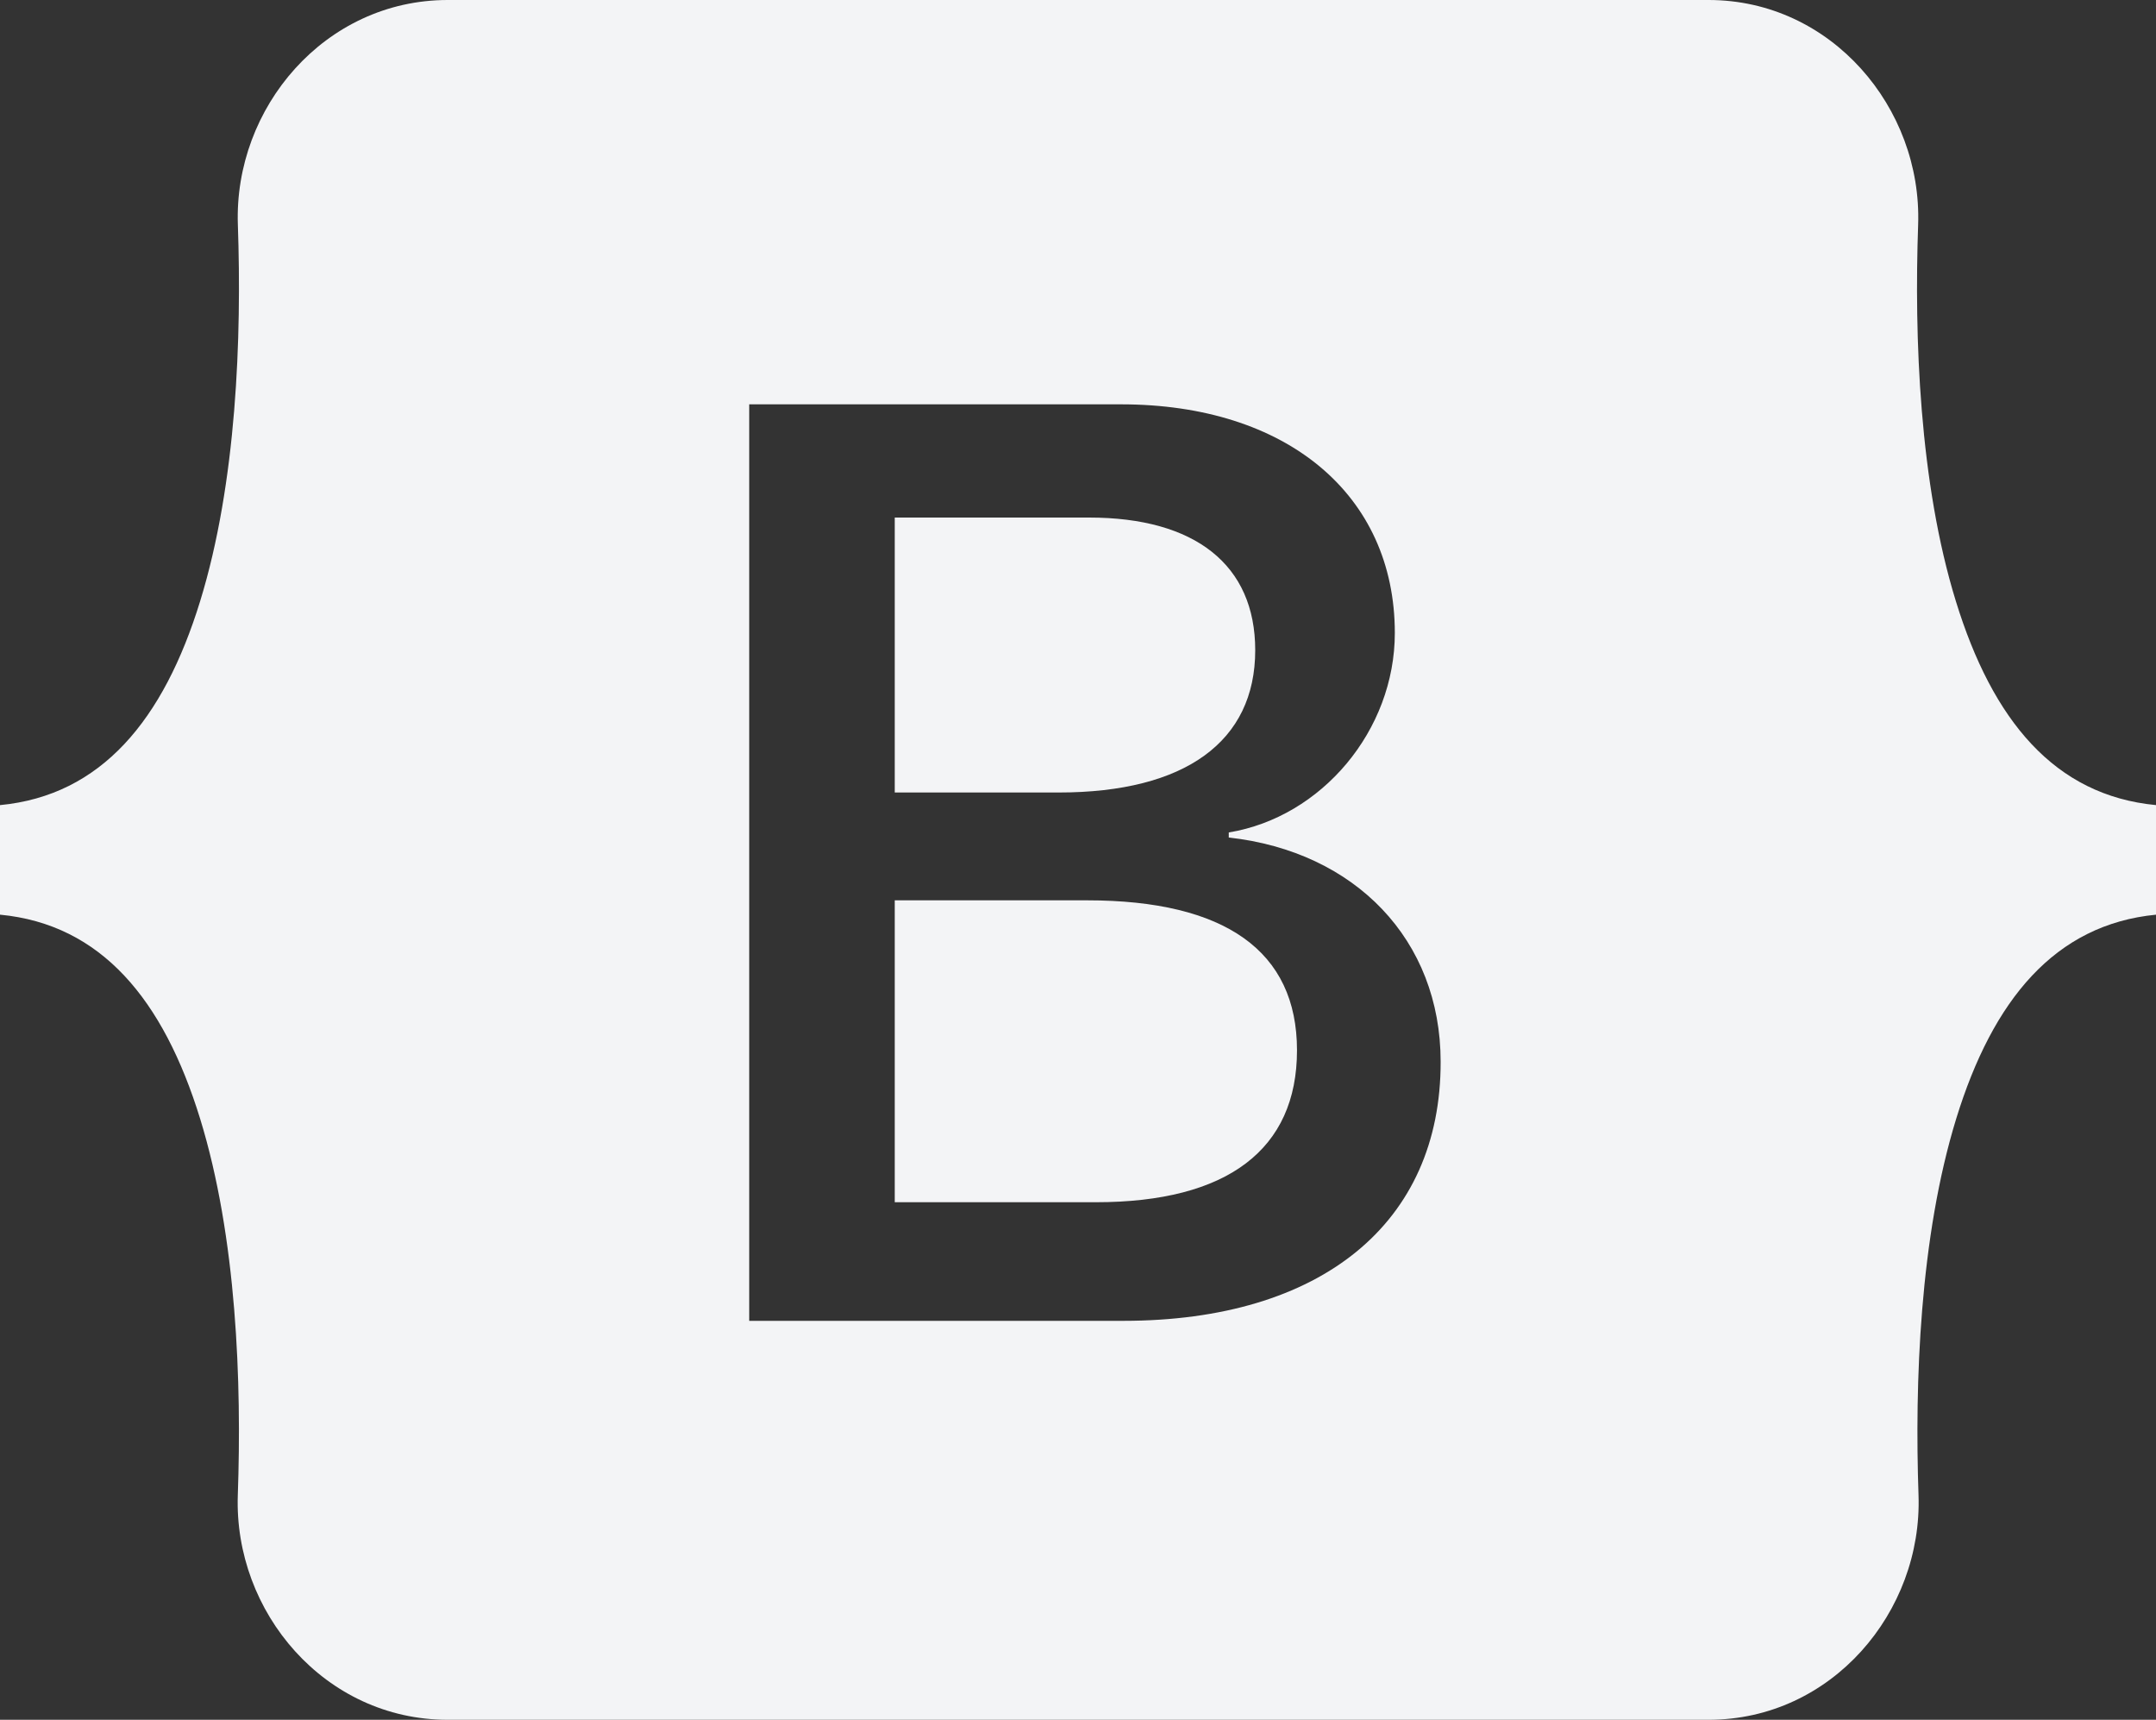 <svg xmlns="http://www.w3.org/2000/svg" viewBox="0 0 400 319"><rect x="0" y="0" width="400" height="319" fill="#333333" stroke="none"/><defs><style>.cls-1{fill:#f3f4f6;}</style></defs><g id="Layer_2" data-name="Layer 2"><g id="Layer_1-2" data-name="Layer 1"><g id="Layer_2-2" data-name="Layer 2"><g id="Layer_1-2-2" data-name="Layer 1-2"><path class="cls-1" d="M201.69,167H166v56h37.32c24.39,0,37.31-9.78,37.31-28.18S227.3,167,201.69,167Z"/><path class="cls-1" d="M362.87,111.52c-6.79-22-7.73-49-7-69.83C356.62,20,339.74,0,317,0H83.07C60.25,0,43.37,20,44.13,41.69c.72,20.83-.22,47.82-7,69.83S18.8,147.55,0,149.34v20.32c18.8,1.79,30.31,15.75,37.12,37.82s7.73,49,7,69.83C43.36,299,60.24,319,83.06,319H317c22.82,0,39.7-20,38.94-41.69-.72-20.83.22-47.82,7-69.83s18.29-36,37.09-37.82V149.34C381.16,147.55,369.67,133.59,362.87,111.52ZM208.37,245H139V75h69c30.68,0,50.78,16.73,50.78,42.41,0,18.05-13.54,34.16-30.81,37v.94c23.49,2.6,39.31,19,39.31,41.59C267.34,226.84,245.17,245,208.37,245Z"/><path class="cls-1" d="M232.88,120.61c0-15.86-11.17-24.61-30.81-24.61H166v51h30.43C219.9,147,232.88,137.53,232.88,120.61Z"/></g></g></g></g></svg>